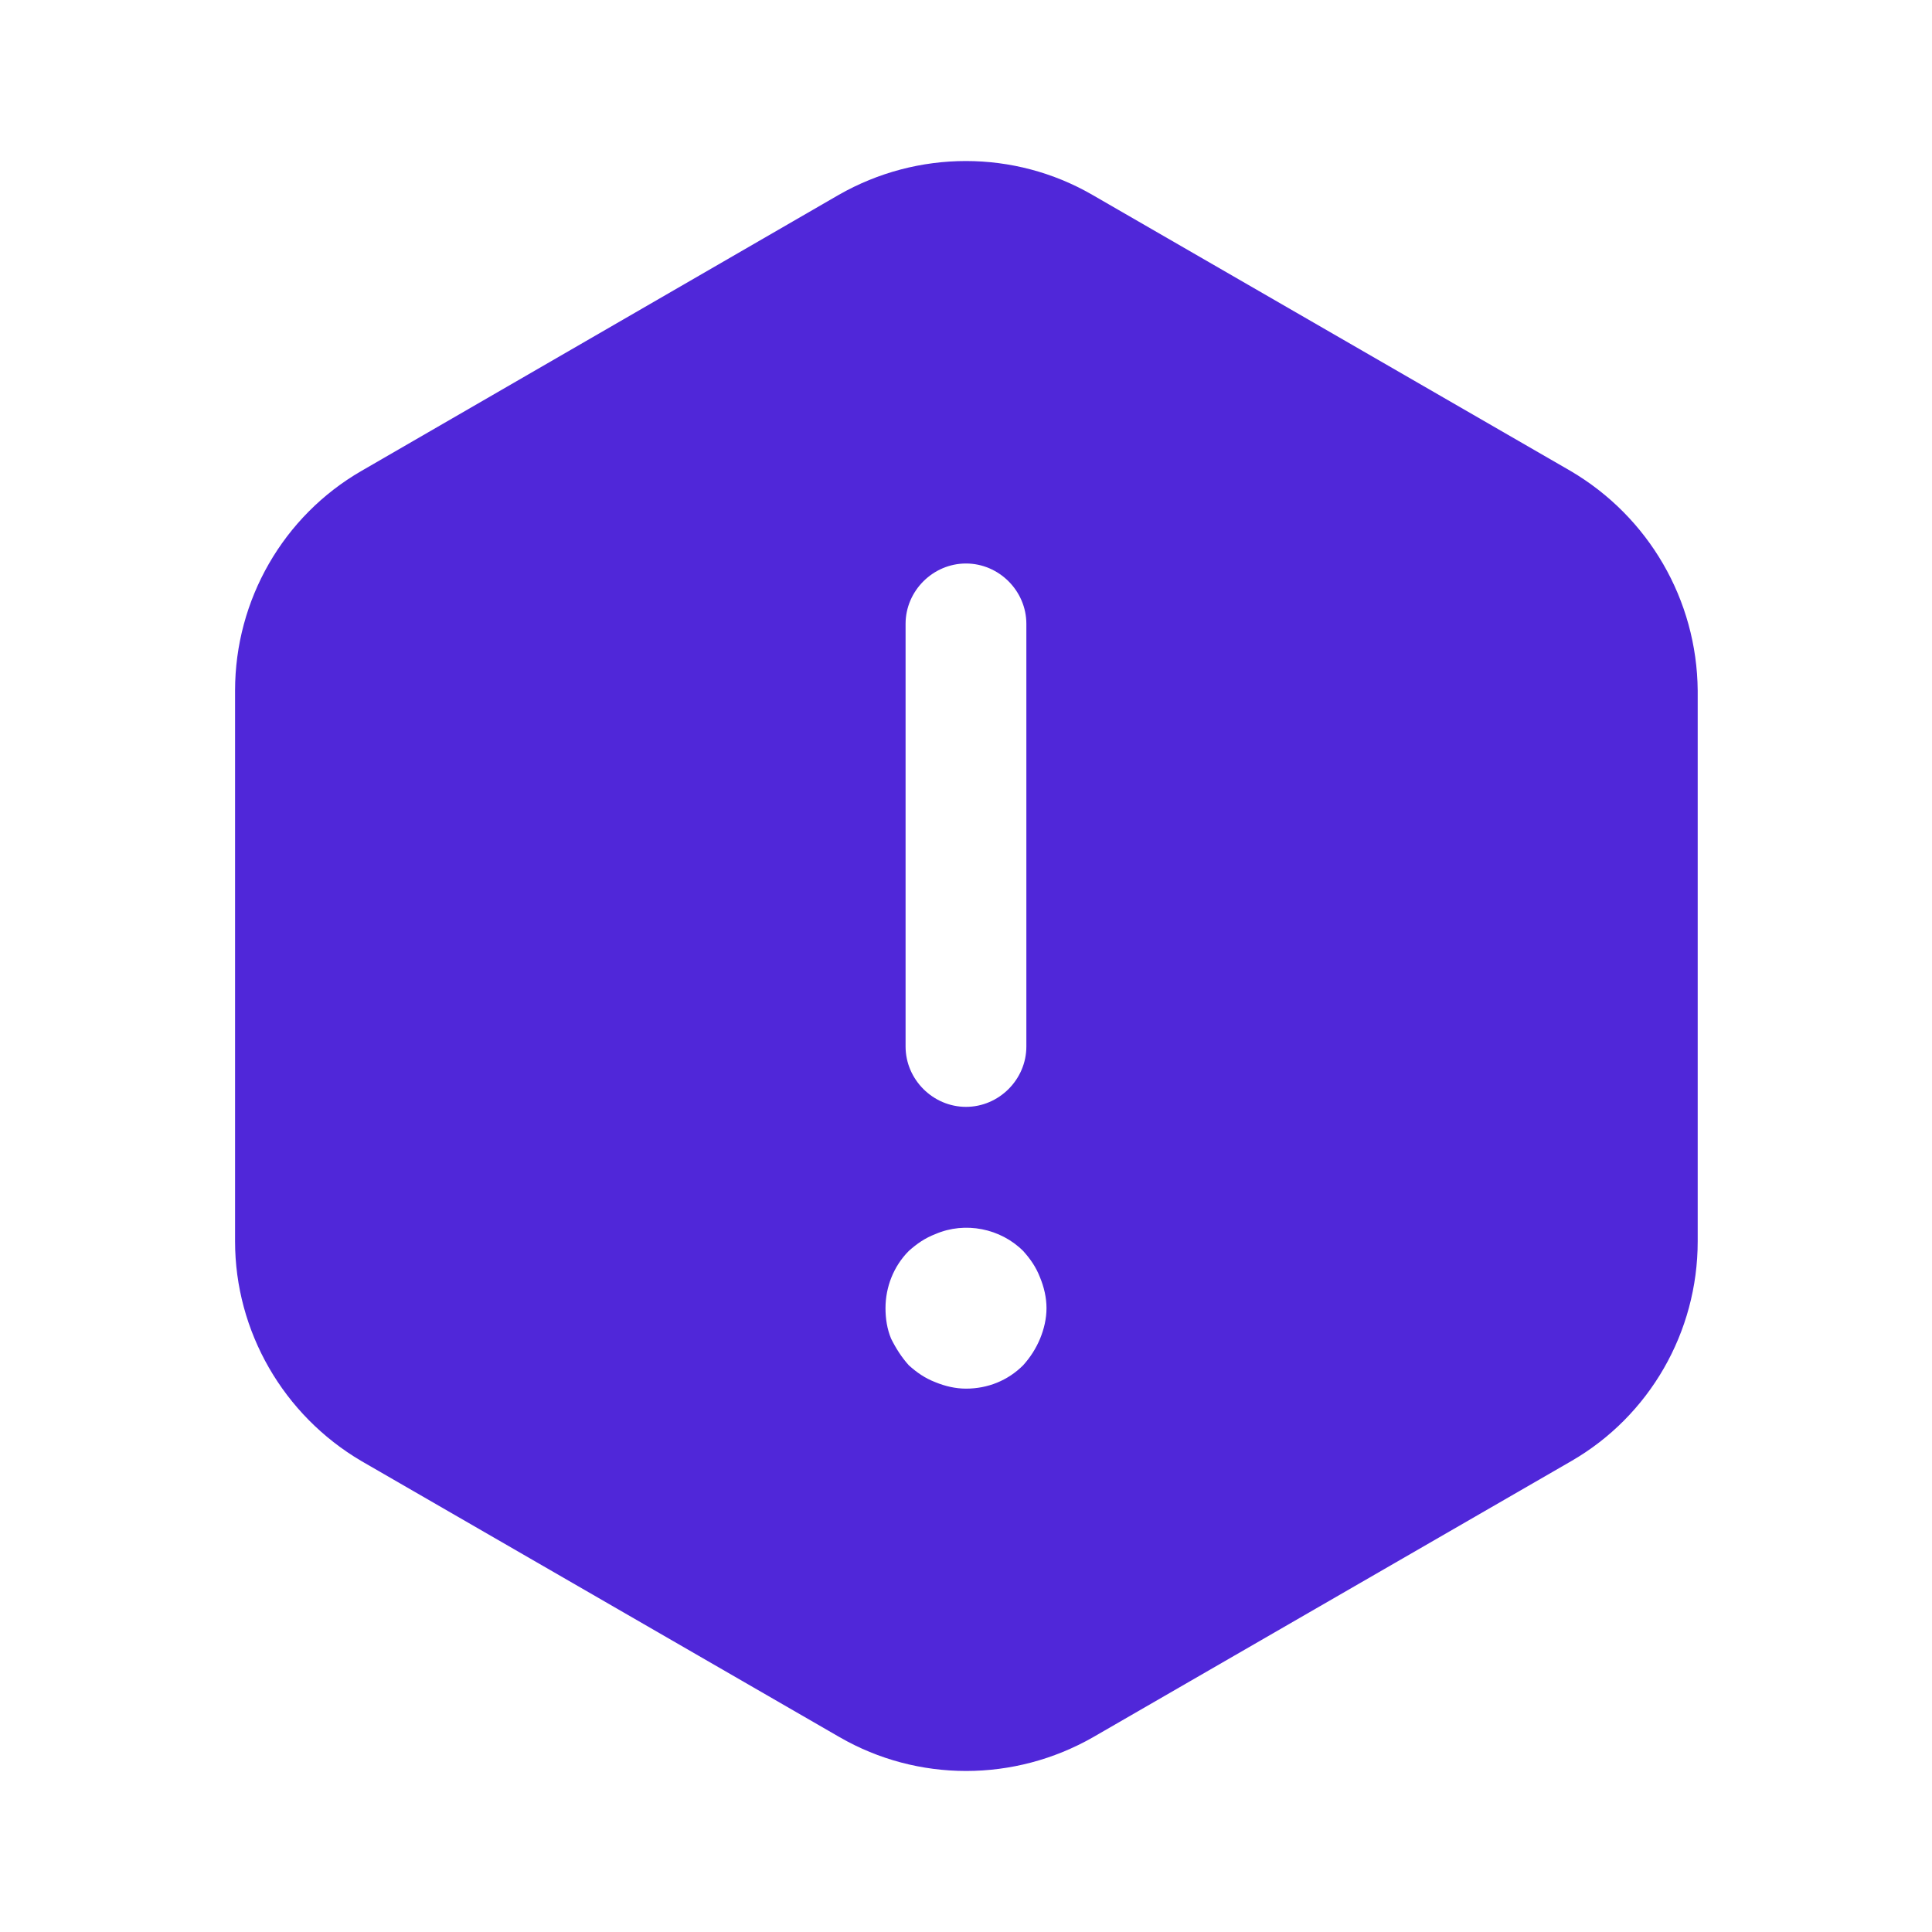 <svg width="33" height="33" viewBox="0 0 33 33" fill="none" xmlns="http://www.w3.org/2000/svg">
<path d="M26.826 8.044L18.658 3.328C17.325 2.558 15.675 2.558 14.327 3.328L6.173 8.044C4.84 8.814 4.015 10.244 4.015 11.797V21.203C4.015 22.742 4.84 24.172 6.173 24.956L14.341 29.672C15.675 30.442 17.325 30.442 18.672 29.672L26.84 24.956C28.173 24.186 28.998 22.756 28.998 21.203V11.797C28.985 10.244 28.16 8.828 26.826 8.044ZM15.468 10.656C15.468 10.092 15.936 9.625 16.5 9.625C17.063 9.625 17.531 10.092 17.531 10.656V17.875C17.531 18.439 17.063 18.906 16.5 18.906C15.936 18.906 15.468 18.439 15.468 17.875V10.656ZM17.765 22.866C17.696 23.031 17.6 23.183 17.476 23.32C17.215 23.581 16.871 23.719 16.5 23.719C16.321 23.719 16.142 23.677 15.977 23.609C15.798 23.54 15.661 23.444 15.523 23.32C15.4 23.183 15.303 23.031 15.221 22.866C15.152 22.701 15.125 22.523 15.125 22.344C15.125 21.986 15.262 21.629 15.523 21.367C15.661 21.244 15.798 21.148 15.977 21.079C16.486 20.859 17.091 20.983 17.476 21.367C17.6 21.505 17.696 21.642 17.765 21.821C17.833 21.986 17.875 22.165 17.875 22.344C17.875 22.523 17.833 22.701 17.765 22.866Z" fill="#5027D9"/>
</svg>

